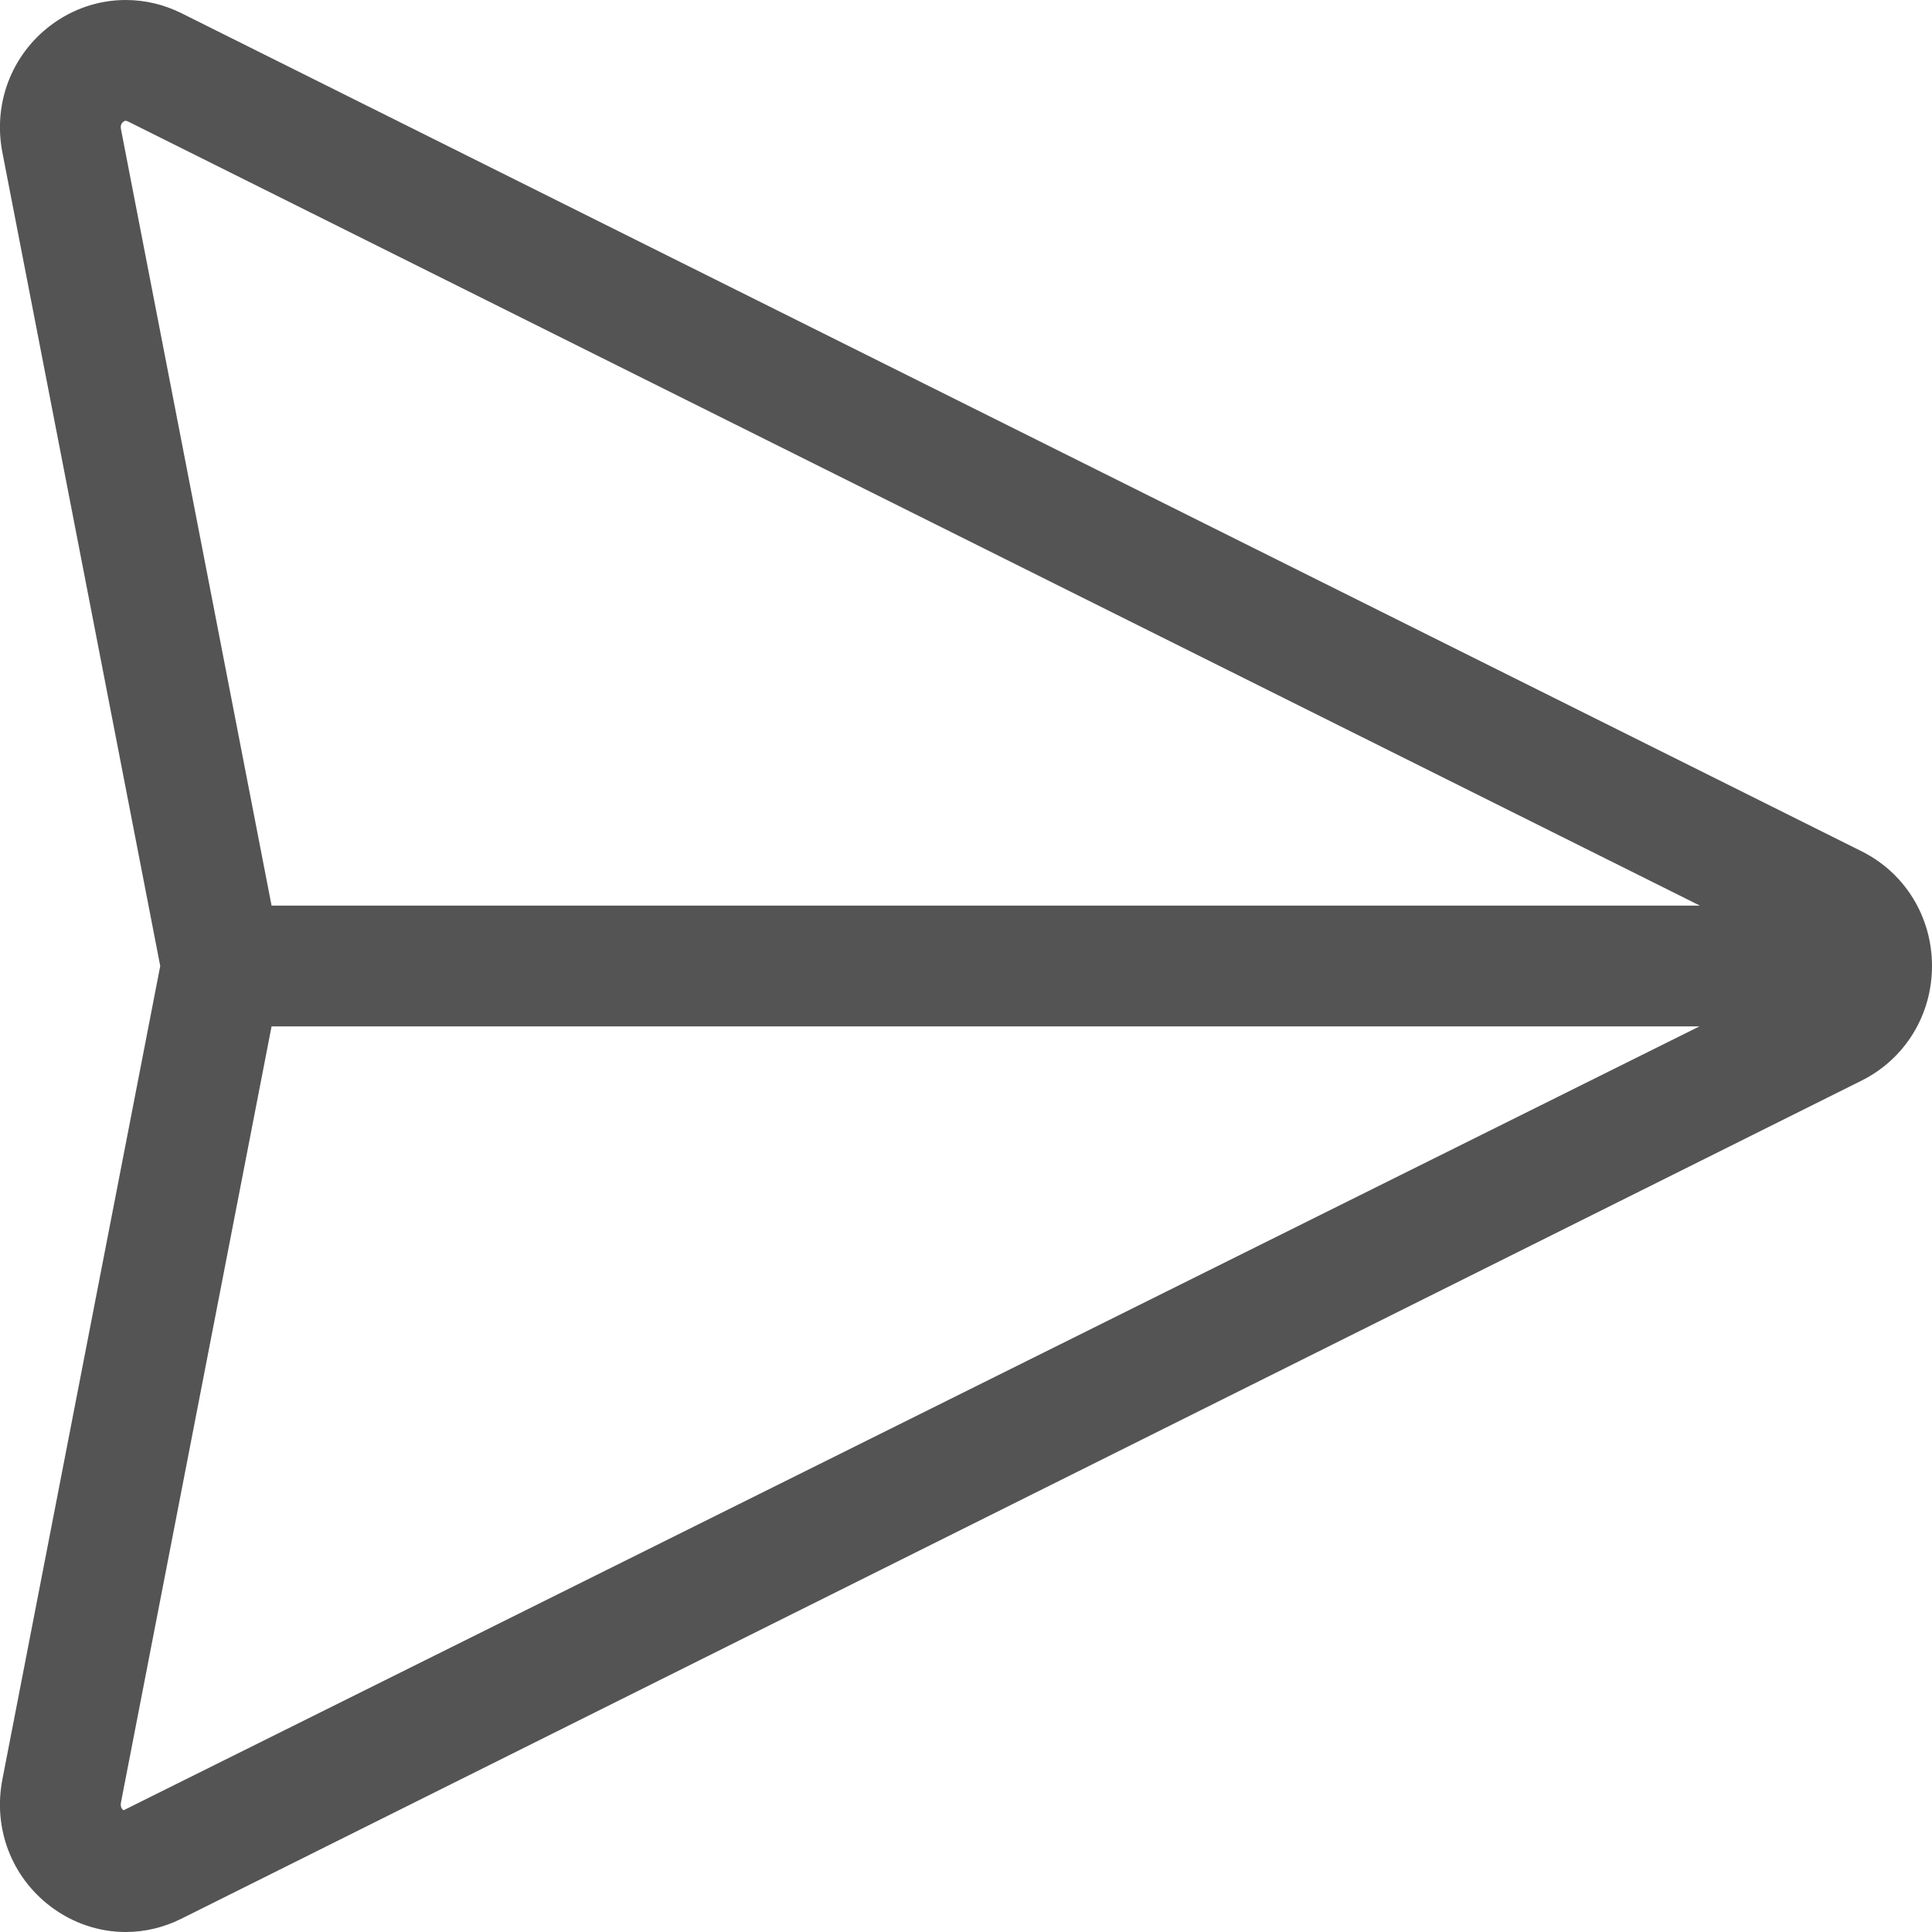<?xml version="1.0" encoding="UTF-8"?>
<svg width="16px" height="16px" viewBox="0 0 16 16" version="1.1" xmlns="http://www.w3.org/2000/svg" xmlns:xlink="http://www.w3.org/1999/xlink">
    <title>Action/send_16</title>
    <g id="Action/send_16" stroke="none" stroke-width="1" fill="none" fill-rule="evenodd">
        <path d="M1.023,14.992 C1.009,14.981 0.995,14.965 1.002,14.926 L2.249,8.5 L14.074,8.5 L1.023,14.992 Z M1.002,1.071 C0.995,1.034 1.009,1.018 1.022,1.008 C1.029,1.003 1.035,1 1.041,1 L1.056,1.004 L14.078,7.5 L2.249,7.5 L1.002,1.071 L1.002,1.071 Z M15.417,7.05 L1.502,0.109 C1.355,0.036 1.198,0 1.041,0 C0.821,0 0.603,0.071 0.418,0.211 C0.094,0.457 -0.059,0.86 0.02,1.264 L1.327,8 L0.02,14.735 C-0.059,15.139 0.094,15.542 0.418,15.788 C0.603,15.928 0.821,16 1.041,16 C1.198,16 1.356,15.963 1.502,15.89 L15.417,8.949 C15.776,8.77 16,8.406 16,8 C16,7.593 15.776,7.229 15.417,7.05 Z" id="send_16" fill="#545454"></path>
    </g>
</svg>